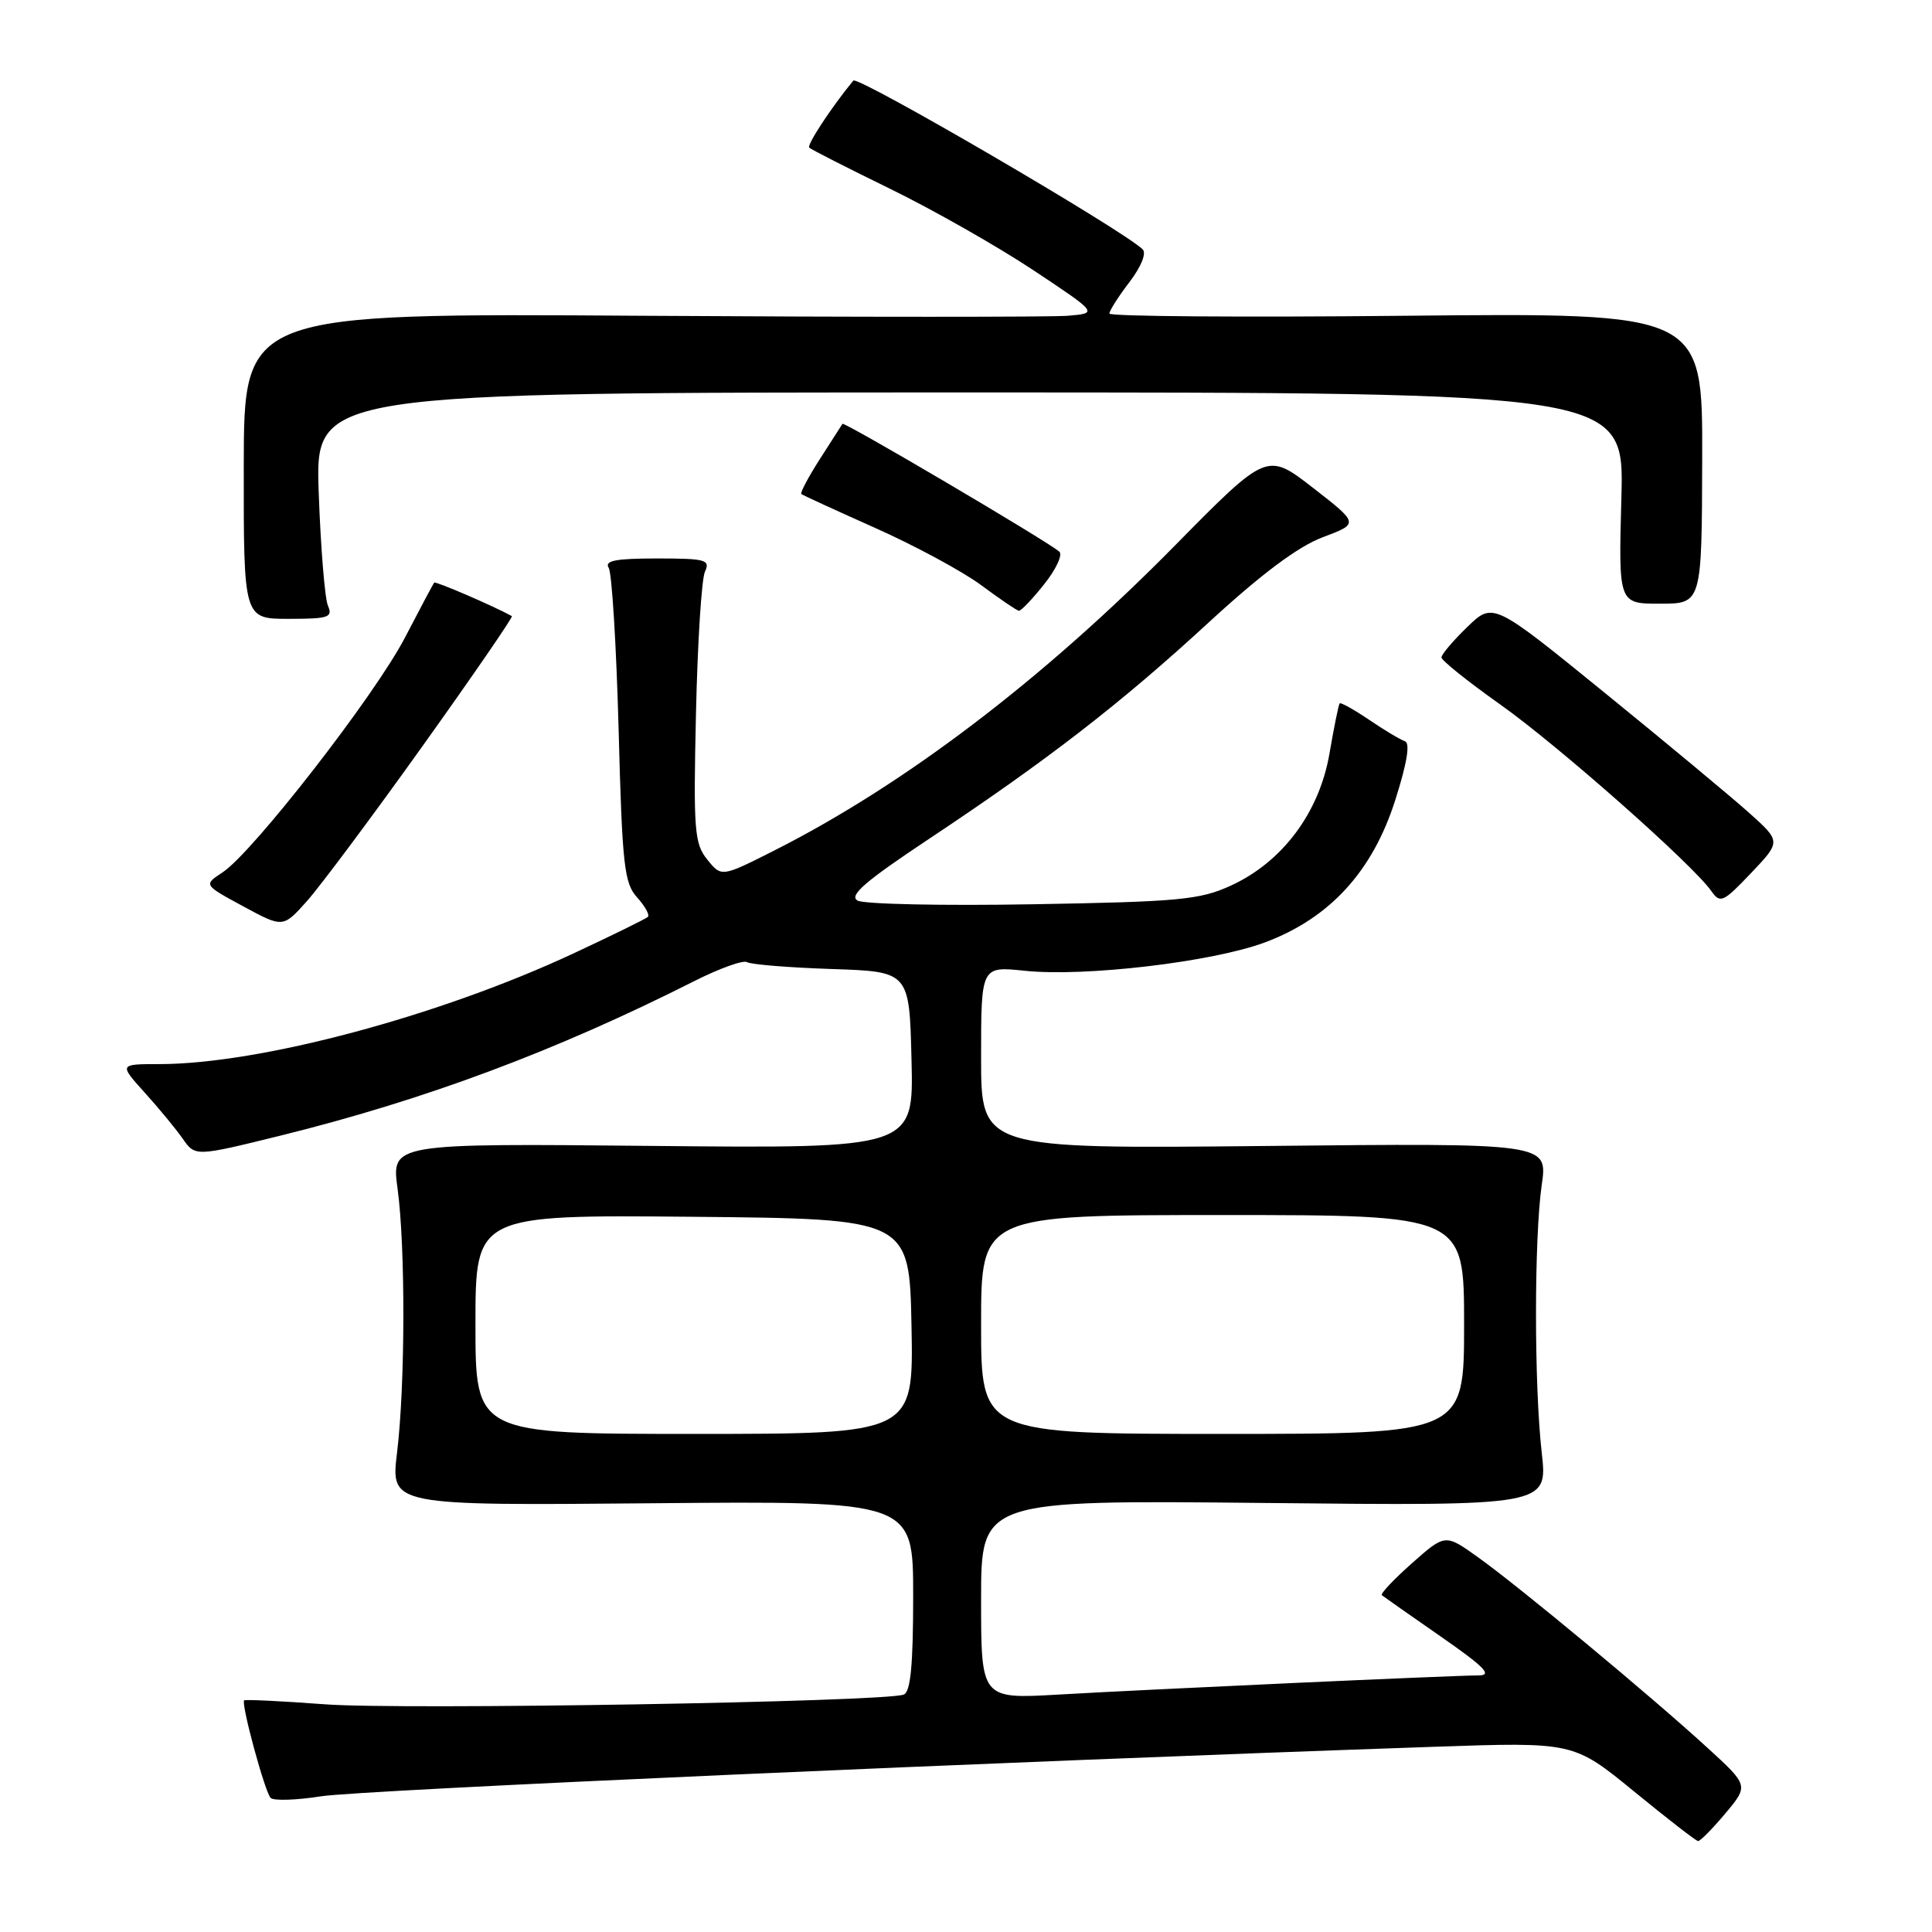 <?xml version="1.0" encoding="UTF-8" standalone="no"?>
<!DOCTYPE svg PUBLIC "-//W3C//DTD SVG 1.1//EN" "http://www.w3.org/Graphics/SVG/1.1/DTD/svg11.dtd" >
<svg xmlns="http://www.w3.org/2000/svg" xmlns:xlink="http://www.w3.org/1999/xlink" version="1.1" viewBox="0 0 256 256">
 <g >
 <path fill="currentColor"
d=" M 228.61 240.30 C 231.72 236.59 231.72 236.59 226.20 231.55 C 218.83 224.80 201.33 210.26 195.88 206.37 C 191.50 203.23 191.50 203.23 187.10 207.13 C 184.68 209.28 182.88 211.18 183.10 211.37 C 183.32 211.55 186.83 214.02 190.91 216.85 C 196.75 220.91 197.80 222.00 195.91 222.00 C 192.49 222.01 152.48 223.83 140.25 224.54 C 130.00 225.13 130.00 225.13 130.00 211.95 C 130.00 198.77 130.00 198.77 167.54 199.15 C 205.08 199.54 205.08 199.54 204.29 192.52 C 203.27 183.47 203.28 164.06 204.29 156.98 C 205.09 151.46 205.09 151.46 167.54 151.85 C 130.00 152.23 130.00 152.23 130.00 140.13 C 130.00 128.03 130.00 128.03 135.76 128.63 C 143.73 129.47 160.69 127.46 167.62 124.87 C 176.20 121.66 181.87 115.47 184.87 106.04 C 186.44 101.12 186.88 98.46 186.16 98.22 C 185.56 98.02 183.42 96.74 181.42 95.38 C 179.41 94.02 177.65 93.04 177.51 93.20 C 177.37 93.37 176.76 96.36 176.16 99.86 C 174.81 107.69 169.92 114.23 163.07 117.36 C 158.98 119.23 156.21 119.49 136.83 119.82 C 124.92 120.03 114.48 119.81 113.63 119.33 C 112.45 118.67 114.64 116.78 122.99 111.23 C 138.71 100.79 148.49 93.23 160.19 82.45 C 167.20 76.00 172.03 72.40 175.29 71.18 C 180.08 69.38 180.08 69.38 173.98 64.64 C 167.88 59.91 167.88 59.91 155.69 72.28 C 138.25 89.99 119.87 103.97 102.55 112.72 C 95.60 116.23 95.60 116.23 93.72 113.90 C 92.01 111.79 91.87 110.06 92.22 94.54 C 92.43 85.17 92.96 76.71 93.41 75.75 C 94.14 74.17 93.51 74.00 87.05 74.00 C 81.57 74.00 80.06 74.29 80.66 75.25 C 81.08 75.94 81.67 85.57 81.97 96.65 C 82.44 114.63 82.71 117.02 84.41 118.90 C 85.46 120.06 86.11 121.23 85.85 121.49 C 85.58 121.75 81.12 123.94 75.93 126.36 C 58.15 134.65 34.41 140.99 21.13 141.00 C 15.77 141.00 15.77 141.00 19.15 144.75 C 21.02 146.81 23.29 149.57 24.21 150.88 C 25.87 153.26 25.87 153.26 37.19 150.47 C 56.28 145.75 73.62 139.28 91.96 130.02 C 95.32 128.32 98.49 127.18 98.99 127.49 C 99.49 127.80 104.53 128.21 110.20 128.40 C 120.50 128.74 120.50 128.74 120.78 140.46 C 121.07 152.18 121.07 152.18 86.46 151.84 C 51.86 151.50 51.86 151.50 52.68 157.50 C 53.73 165.22 53.70 183.51 52.61 192.50 C 51.76 199.50 51.76 199.50 86.38 199.19 C 121.00 198.88 121.00 198.88 121.00 211.47 C 121.00 220.62 120.66 224.19 119.75 224.54 C 117.21 225.52 53.15 226.59 43.06 225.83 C 37.32 225.40 32.50 225.17 32.35 225.31 C 31.92 225.75 35.09 237.43 35.86 238.23 C 36.24 238.63 39.25 238.54 42.53 238.02 C 47.67 237.20 132.41 233.43 190.00 231.46 C 208.50 230.82 208.50 230.82 216.50 237.36 C 220.90 240.96 224.72 243.93 225.00 243.95 C 225.28 243.98 226.90 242.33 228.61 240.30 Z  M 56.01 98.83 C 62.69 89.48 68.01 81.74 67.83 81.64 C 65.40 80.30 57.70 76.98 57.53 77.20 C 57.40 77.37 55.65 80.65 53.65 84.50 C 49.68 92.14 33.48 112.99 29.47 115.61 C 26.97 117.25 26.97 117.25 32.24 120.10 C 37.50 122.95 37.50 122.95 40.68 119.39 C 42.43 117.43 49.33 108.18 56.01 98.83 Z  M 231.75 107.69 C 229.41 105.60 220.83 98.46 212.67 91.83 C 197.84 79.77 197.84 79.77 194.42 83.08 C 192.54 84.90 191.00 86.72 191.00 87.11 C 191.00 87.51 194.49 90.30 198.75 93.32 C 206.40 98.73 224.30 114.55 226.76 118.07 C 227.94 119.75 228.32 119.58 232.02 115.69 C 236.00 111.50 236.00 111.50 231.75 107.69 Z  M 43.45 80.25 C 43.04 79.29 42.49 72.54 42.23 65.25 C 41.77 52.00 41.77 52.00 128.50 52.00 C 215.23 52.00 215.23 52.00 214.84 66.00 C 214.46 80.00 214.46 80.00 219.98 79.99 C 225.50 79.99 225.50 79.99 225.55 60.72 C 225.60 41.45 225.60 41.45 186.30 41.84 C 164.69 42.06 147.00 41.93 147.00 41.55 C 147.00 41.17 148.19 39.30 149.65 37.39 C 151.22 35.33 151.94 33.55 151.40 33.03 C 148.76 30.46 113.64 9.98 113.07 10.68 C 110.18 14.19 106.88 19.21 107.23 19.56 C 107.46 19.80 112.32 22.27 118.03 25.06 C 123.73 27.85 132.24 32.69 136.95 35.82 C 145.50 41.50 145.50 41.50 141.50 41.84 C 139.30 42.02 113.83 42.02 84.91 41.84 C 32.32 41.50 32.32 41.50 32.30 61.75 C 32.28 82.00 32.28 82.00 38.24 82.00 C 43.55 82.00 44.13 81.81 43.45 80.25 Z  M 138.36 77.41 C 139.94 75.44 140.84 73.49 140.36 73.09 C 138.67 71.64 111.83 55.83 111.63 56.16 C 111.51 56.35 110.16 58.45 108.63 60.84 C 107.10 63.23 106.00 65.31 106.18 65.46 C 106.35 65.61 110.78 67.64 116.00 69.97 C 121.22 72.30 127.53 75.70 130.00 77.53 C 132.47 79.36 134.72 80.89 135.00 80.93 C 135.28 80.97 136.79 79.39 138.36 77.41 Z  M 63.00 175.48 C 63.00 160.97 63.00 160.97 91.75 161.23 C 120.50 161.50 120.50 161.50 120.78 175.75 C 121.05 190.00 121.05 190.00 92.03 190.00 C 63.00 190.00 63.00 190.00 63.00 175.48 Z  M 130.00 175.50 C 130.00 161.00 130.00 161.00 162.00 161.00 C 194.00 161.00 194.00 161.00 194.00 175.50 C 194.00 190.00 194.00 190.00 162.00 190.00 C 130.00 190.00 130.00 190.00 130.00 175.50 Z "/>
</g>
</svg>